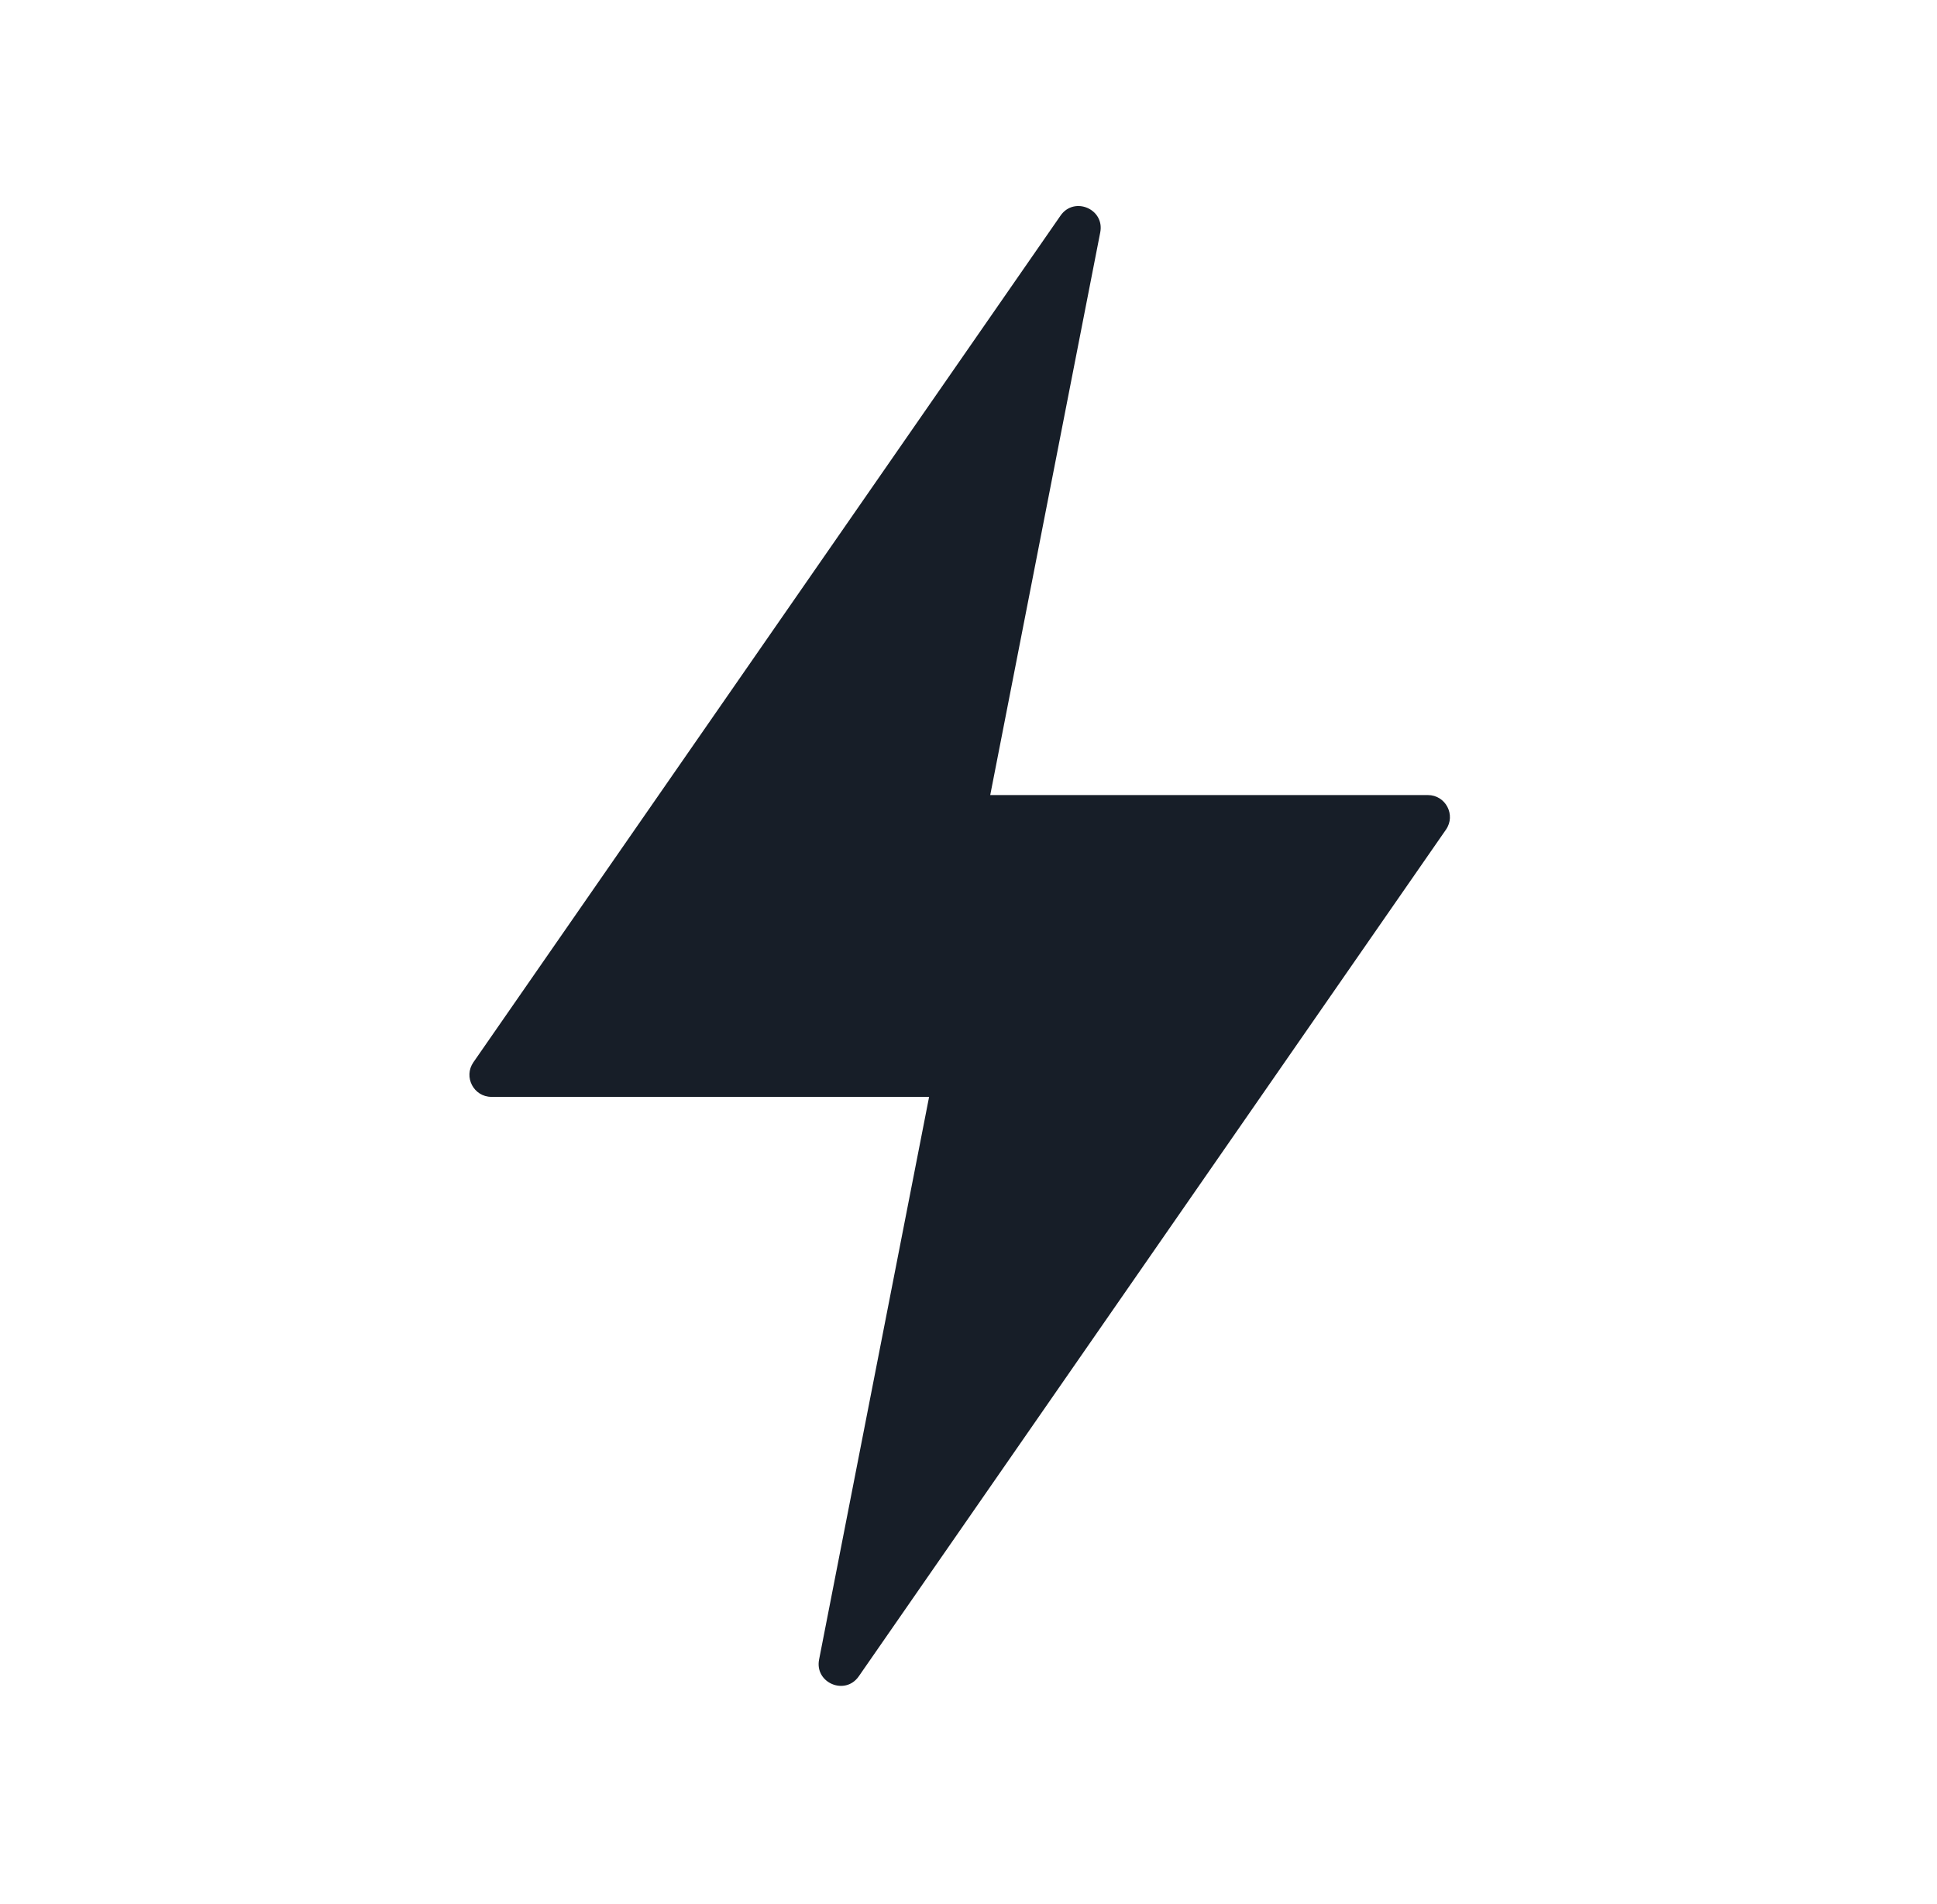 <svg width="59" height="58" viewBox="0 0 59 58" fill="none" xmlns="http://www.w3.org/2000/svg">
<mask id="mask0_82_810" style="mask-type:luminance" maskUnits="userSpaceOnUse" x="0" y="0" width="59" height="58">
<rect x="0.672" width="57.64" height="57.64" fill="white"/>
</mask>
<g mask="url(#mask0_82_810)">
<path d="M32.304 6.568C32.718 5.972 33.652 6.366 33.513 7.079L30.162 24.223H43.492C44.033 24.223 44.352 24.83 44.044 25.275L26.158 51.072C25.744 51.669 24.809 51.274 24.949 50.561L28.3 33.418H14.97C14.429 33.418 14.111 32.81 14.419 32.365L32.304 6.568Z" fill="#171E28"/>
</g>
</svg>
